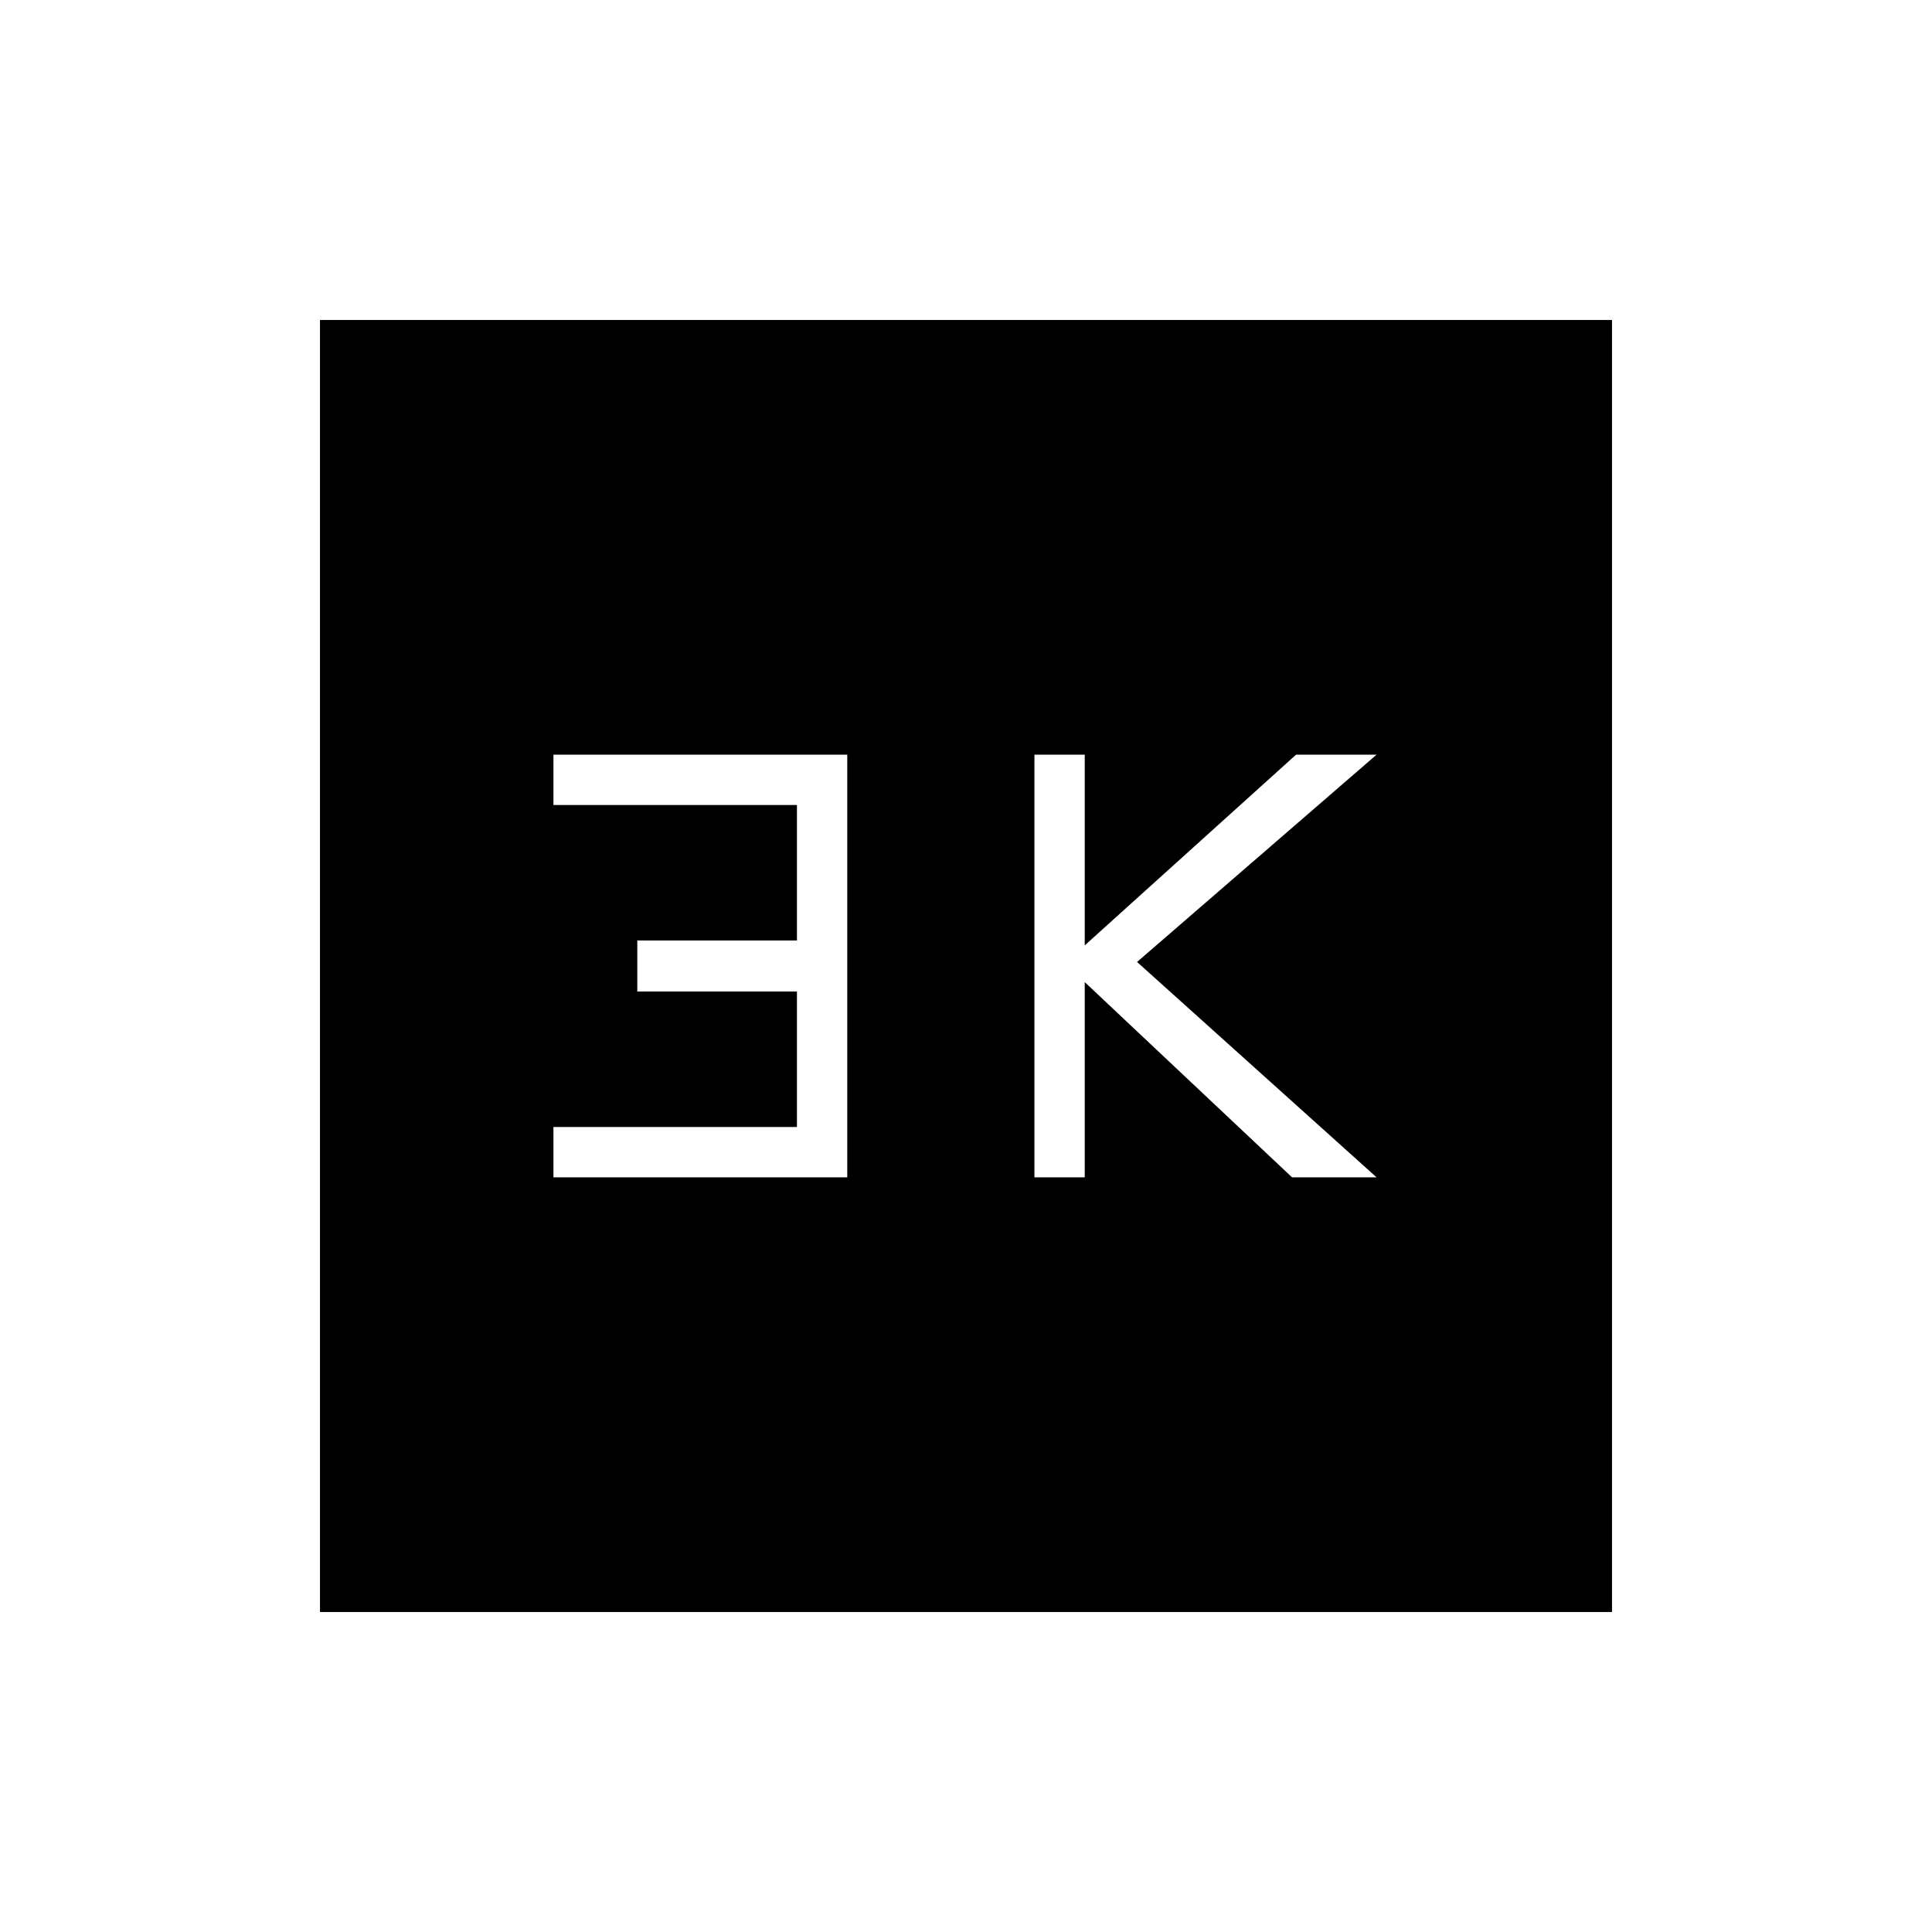 <svg xmlns="http://www.w3.org/2000/svg" height="48" viewBox="0 -960 960 960" width="48"><path d="M514-375h25v-97l103 97h42L565-482l119-103h-40l-105 94.75V-585h-25v210Zm-239 0h146v-210H275v25h121v67.33h-79.33v25.34H396V-400H275v25ZM159-159v-642h642v642H159Z"/></svg>